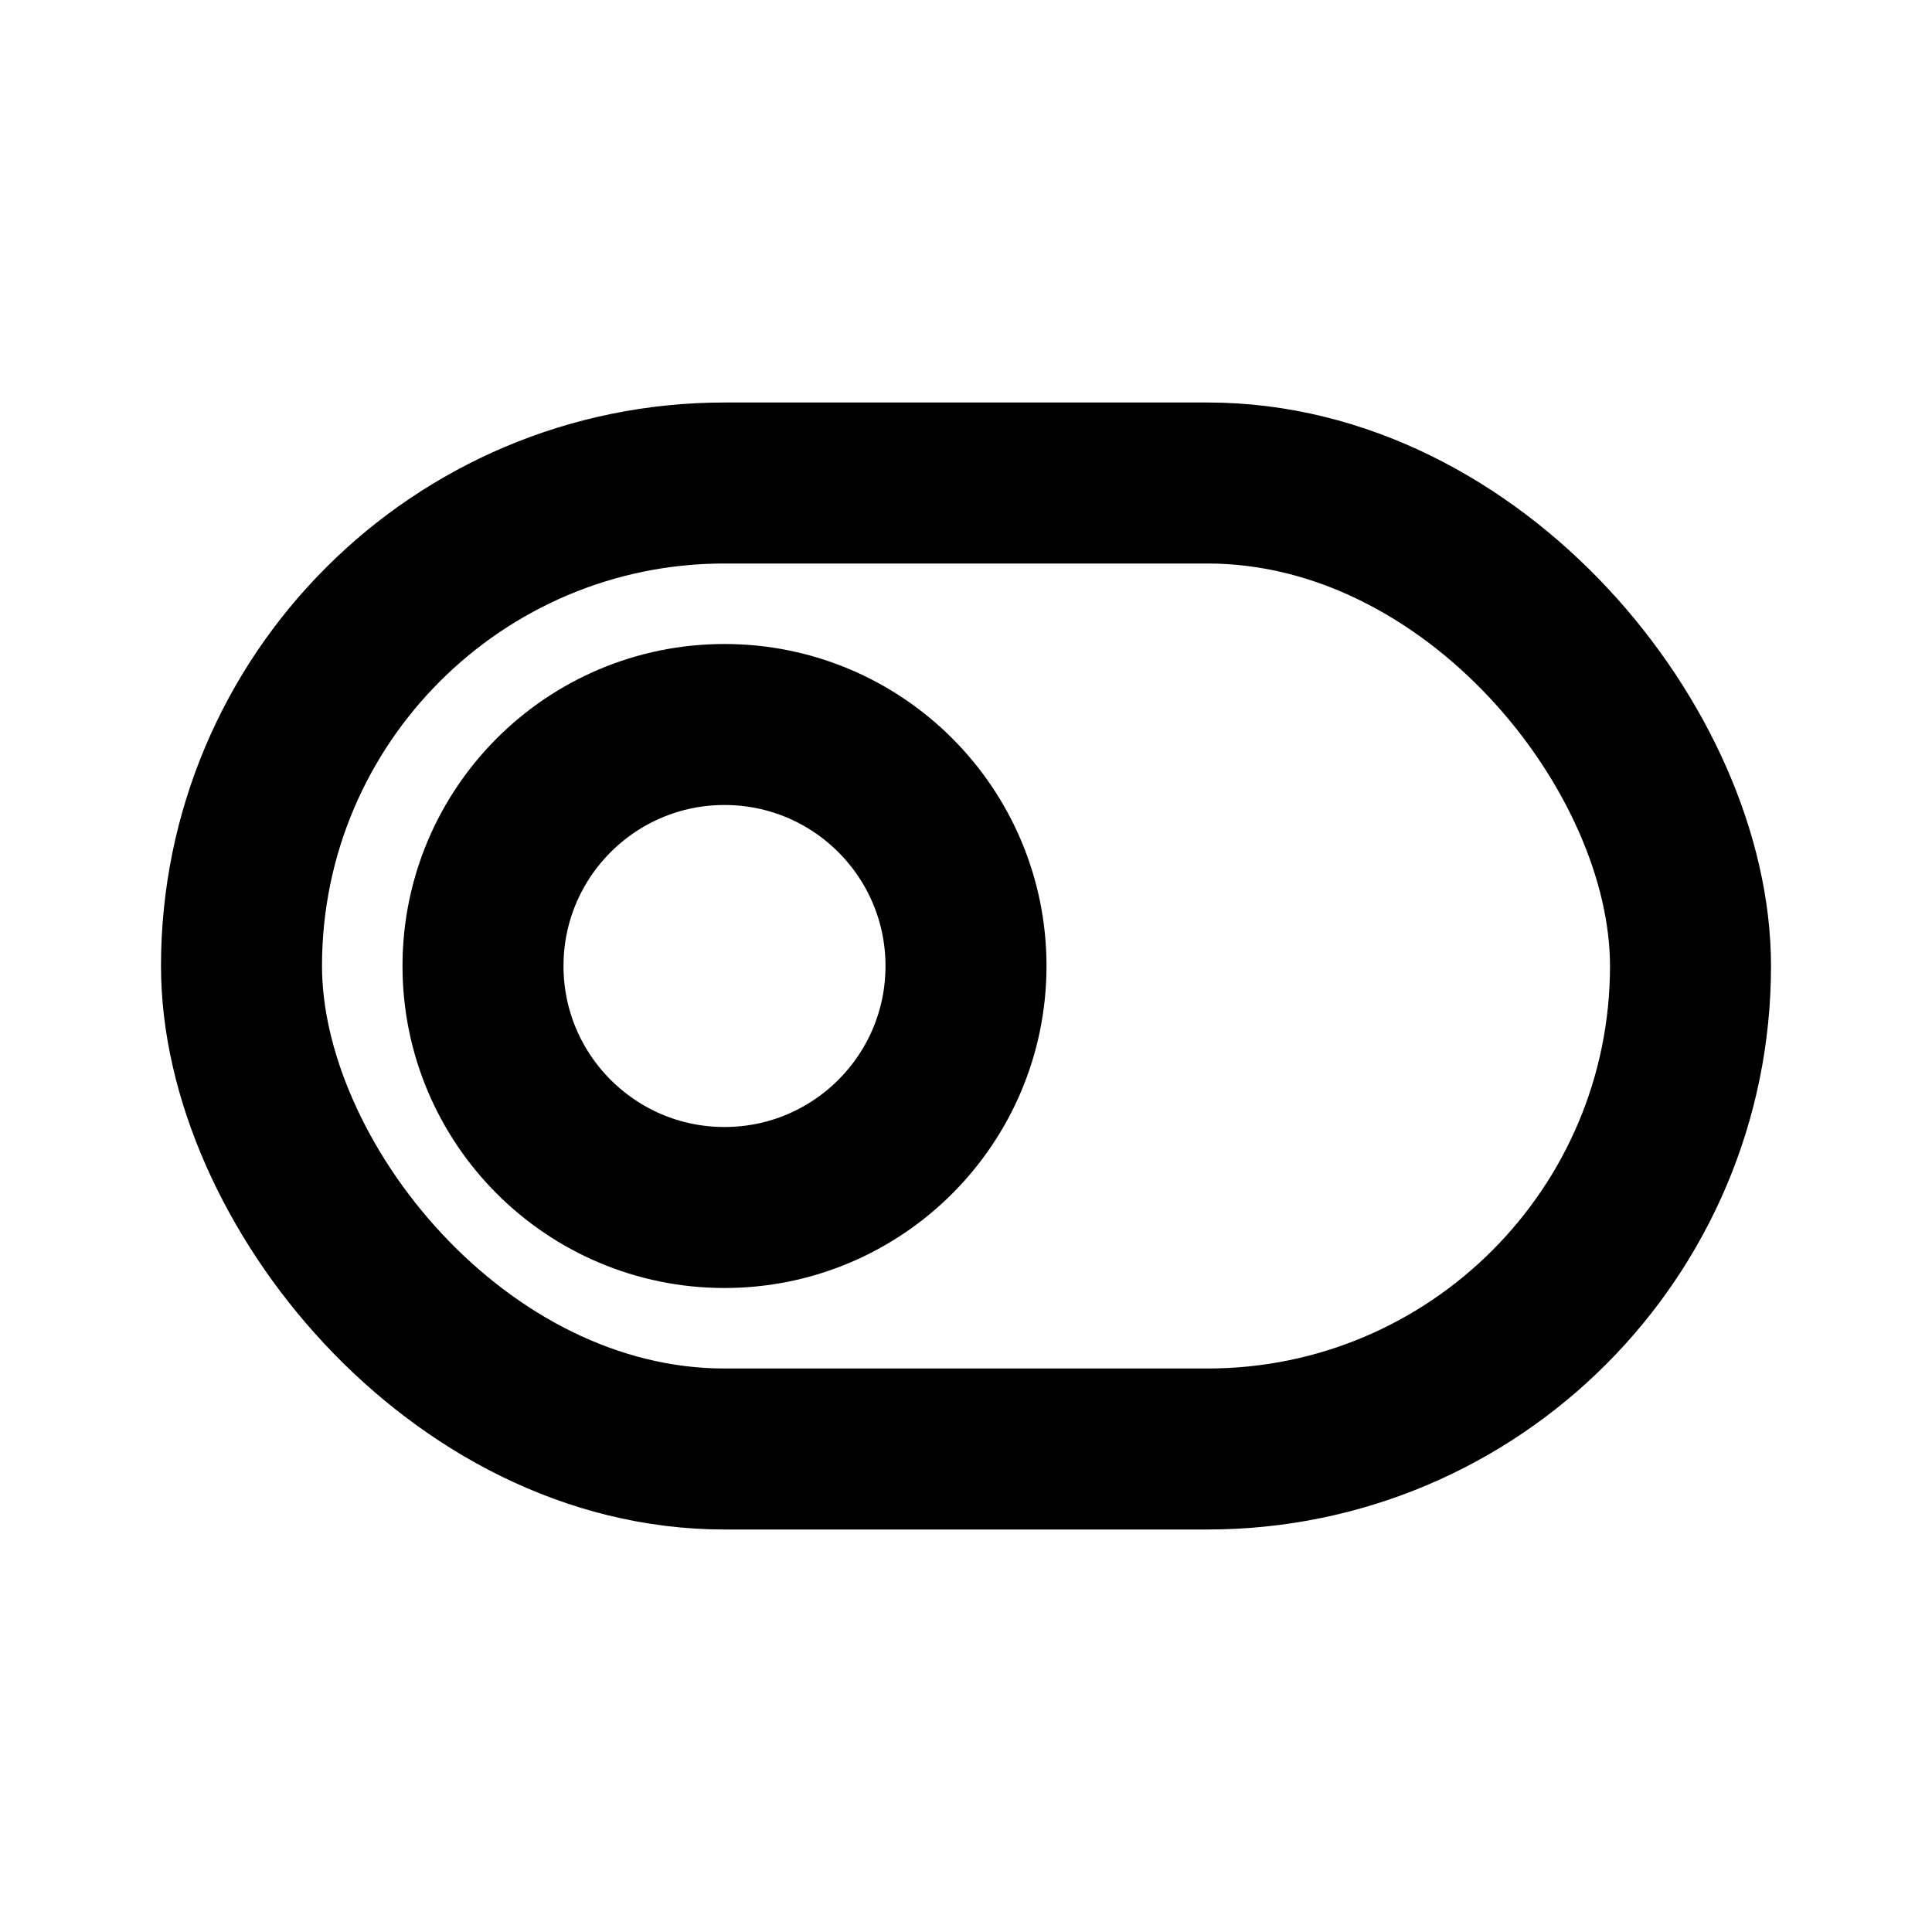 <svg width="24" height="24" viewBox="0 0 24 24" fill="none" xmlns="http://www.w3.org/2000/svg">
<rect x="3" y="6" width="18" height="12" rx="6" stroke="black" stroke-width="2"/>
<circle cx="9" cy="12" r="3" stroke="black" stroke-width="2"/>
</svg>

